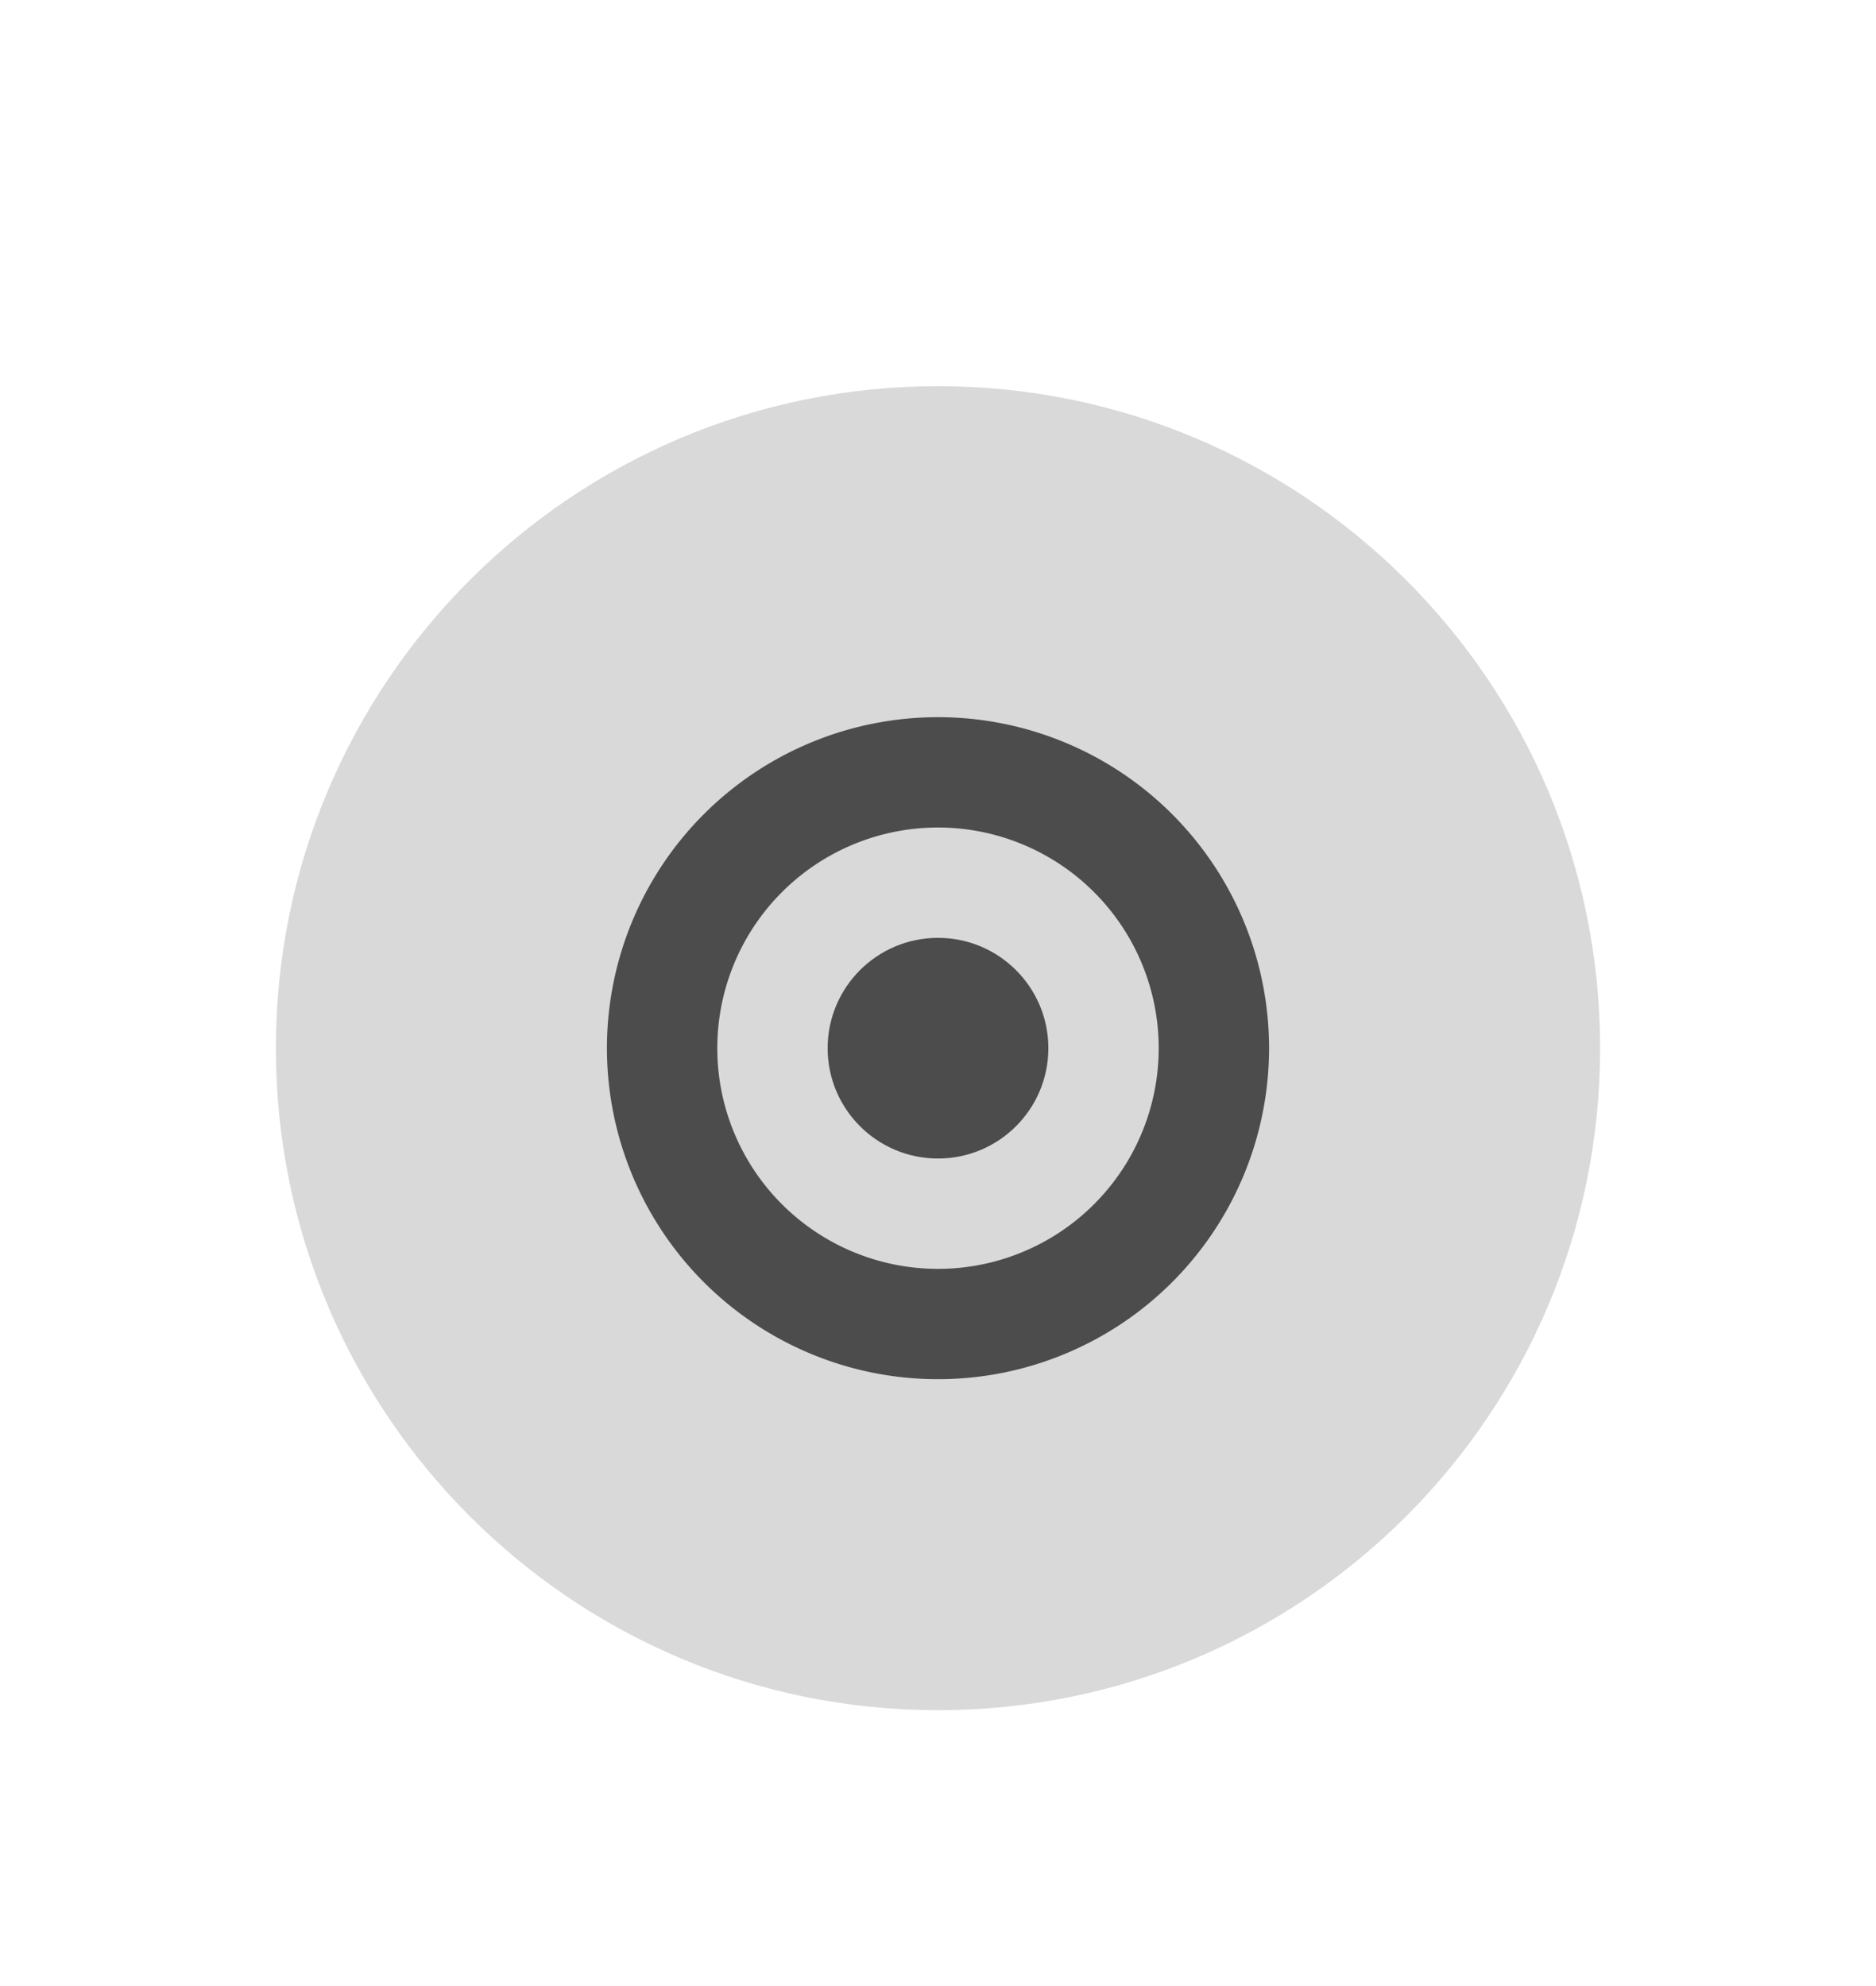 <svg xmlns="http://www.w3.org/2000/svg" width="34" height="36"><g transform="translate(-255 -694.362)"><path d="M255 694.362h34v36h-34z" style="fill:none"/><path d="M272 725.362c6.627 0 12-5.373 12-12s-5.373-12-12-12-12 5.373-12 12 5.373 12 12 12" style="opacity:.15;fill:#000;fill-opacity:1;fill-rule:evenodd;stroke:none;stroke-width:1.714"/><path d="M272 707.362a6 6 0 0 0-6 6 6 6 0 0 0 6 6 6 6 0 0 0 6-6 6 6 0 0 0-6-6m0 2a4 4 0 0 1 4 4 4 4 0 0 1-4 4 4 4 0 0 1-4-4 4 4 0 0 1 4-4" style="opacity:.65;fill:#000"/><circle cx="272" cy="713.362" r="2" style="opacity:.65;fill:#000"/></g></svg>